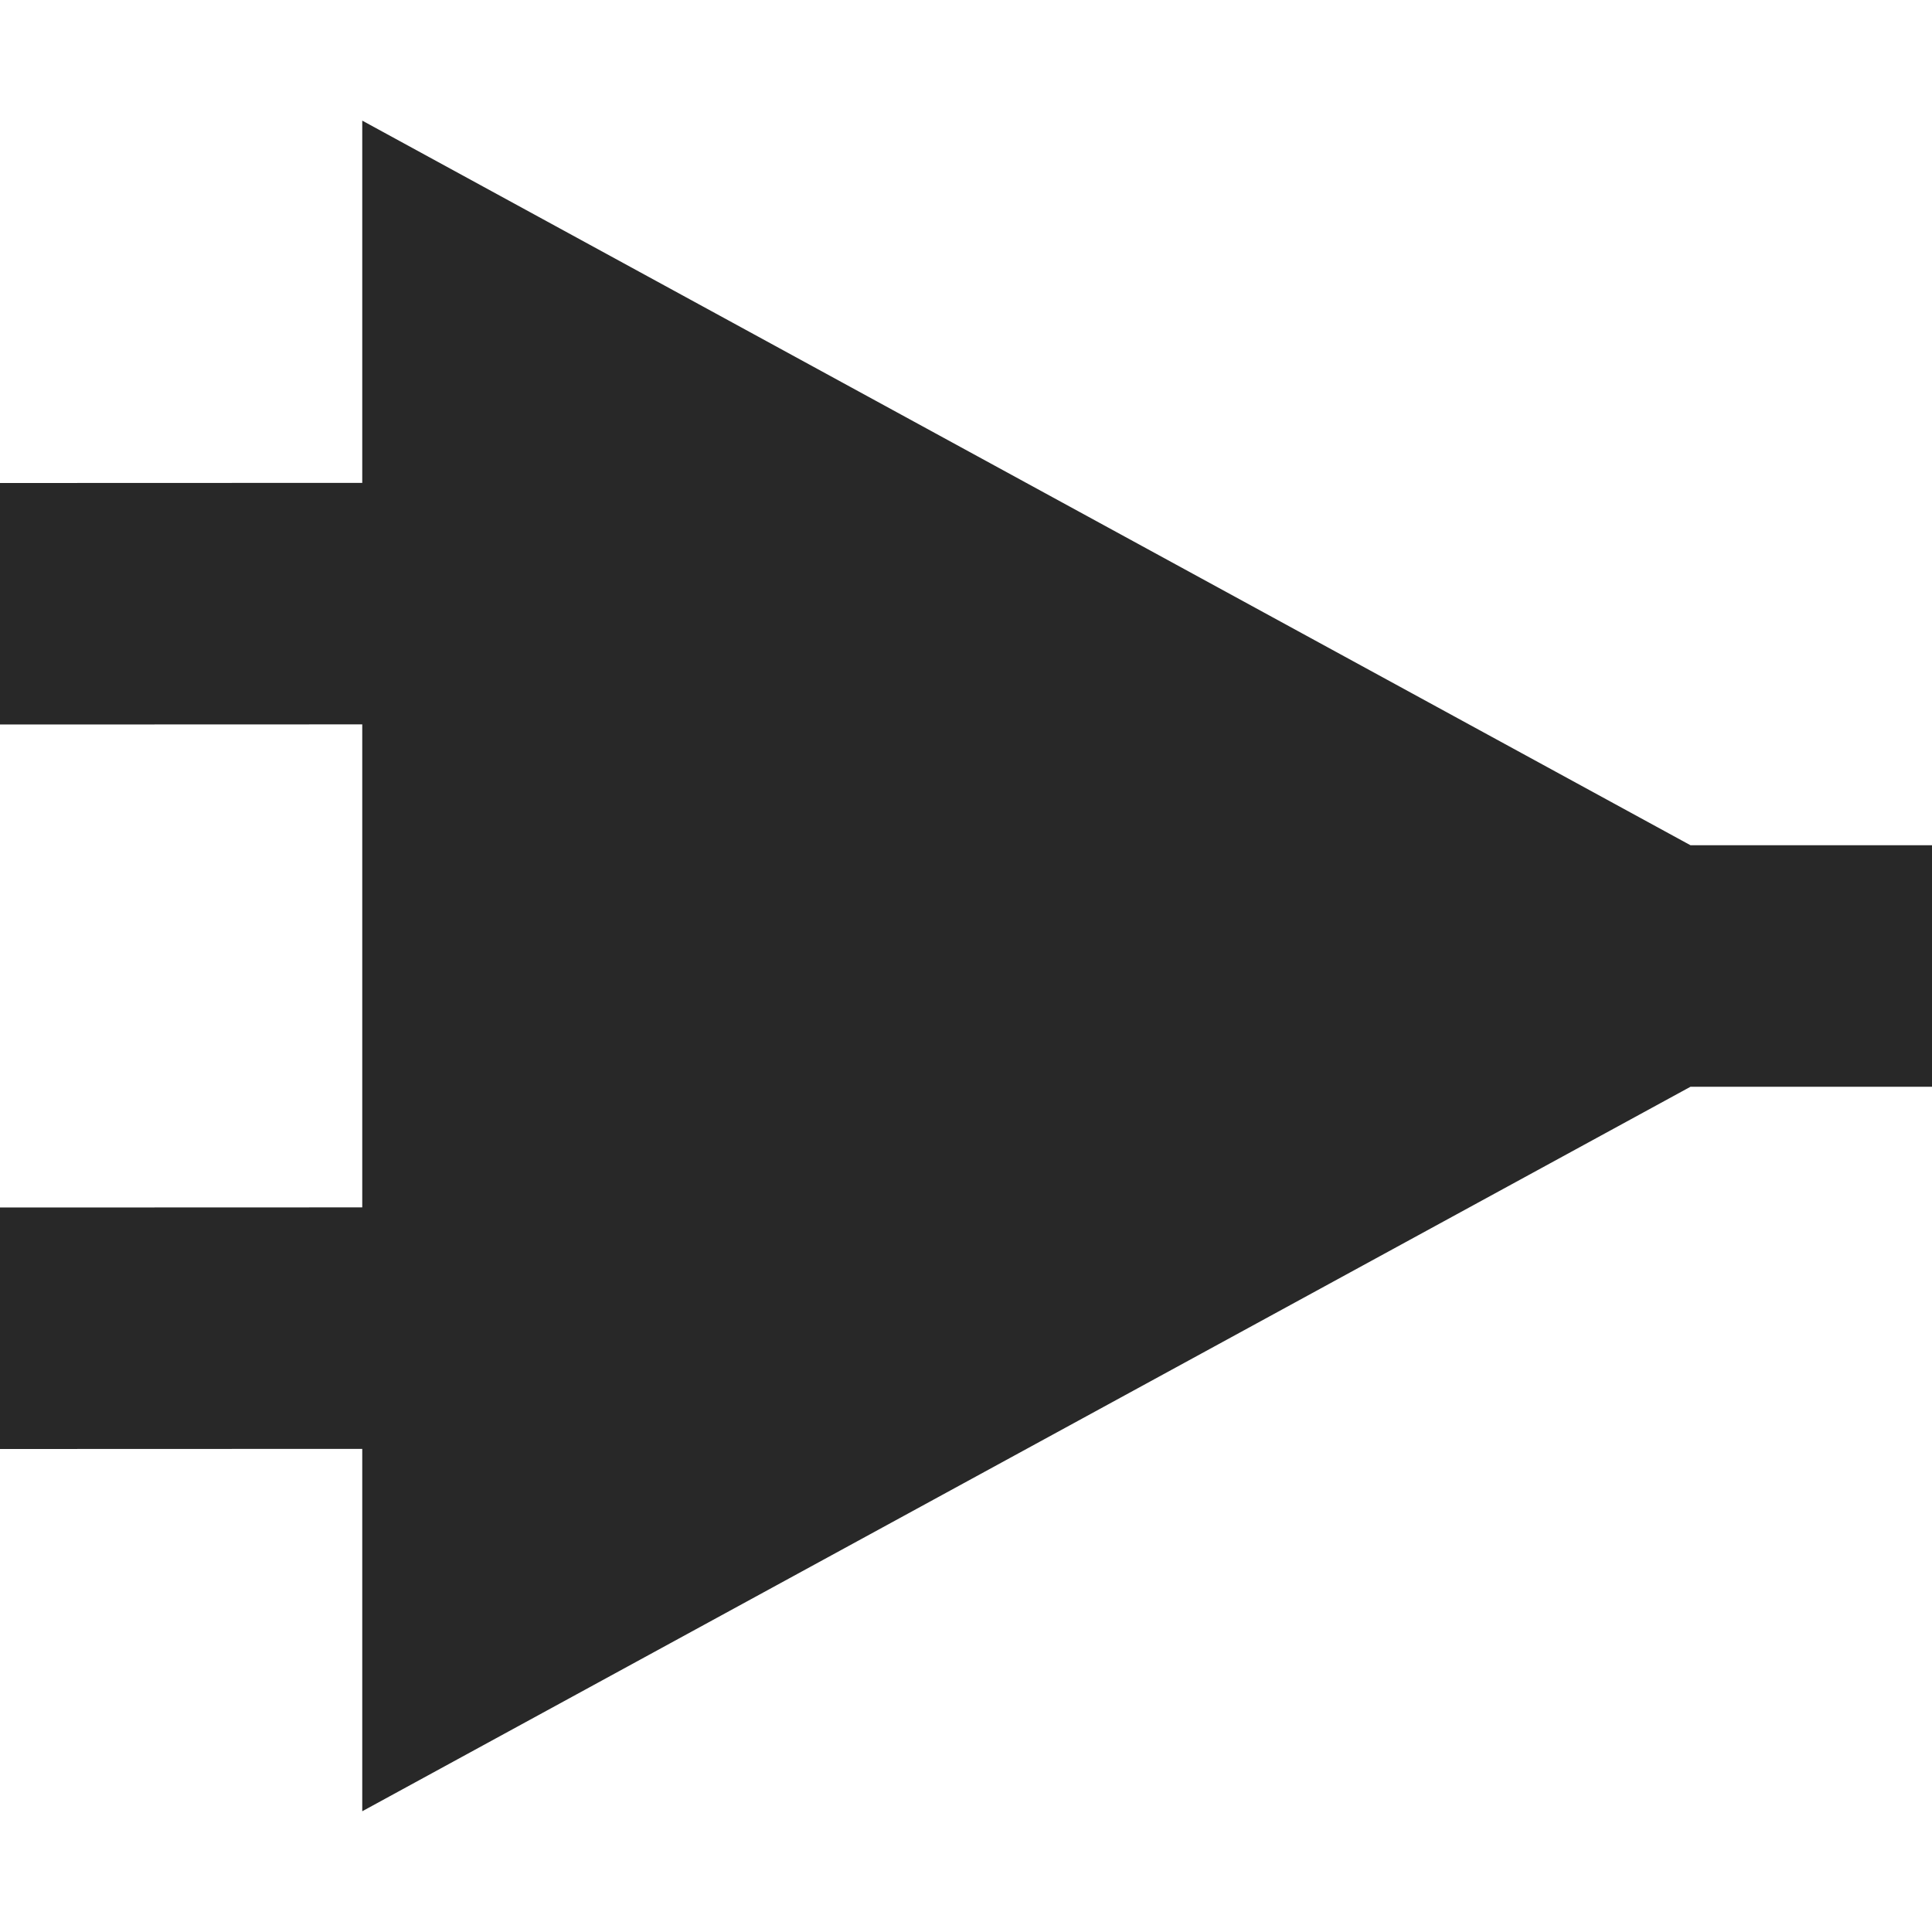 <svg width="16" height="16" version="1.1" xmlns="http://www.w3.org/2000/svg">
  <defs>
    <style id="current-color-scheme" type="text/css">.ColorScheme-Text { color:#282828; } .ColorScheme-Highlight { color:#458588; }</style>
  </defs>
  <path class="ColorScheme-Text" d="m3 0.999v3l-3 1e-3v2l3-1e-3v4l-3 1e-3v2l3-1e-3v3.001l11-6h2v-2h-2z" fill="currentColor"/>
</svg>
